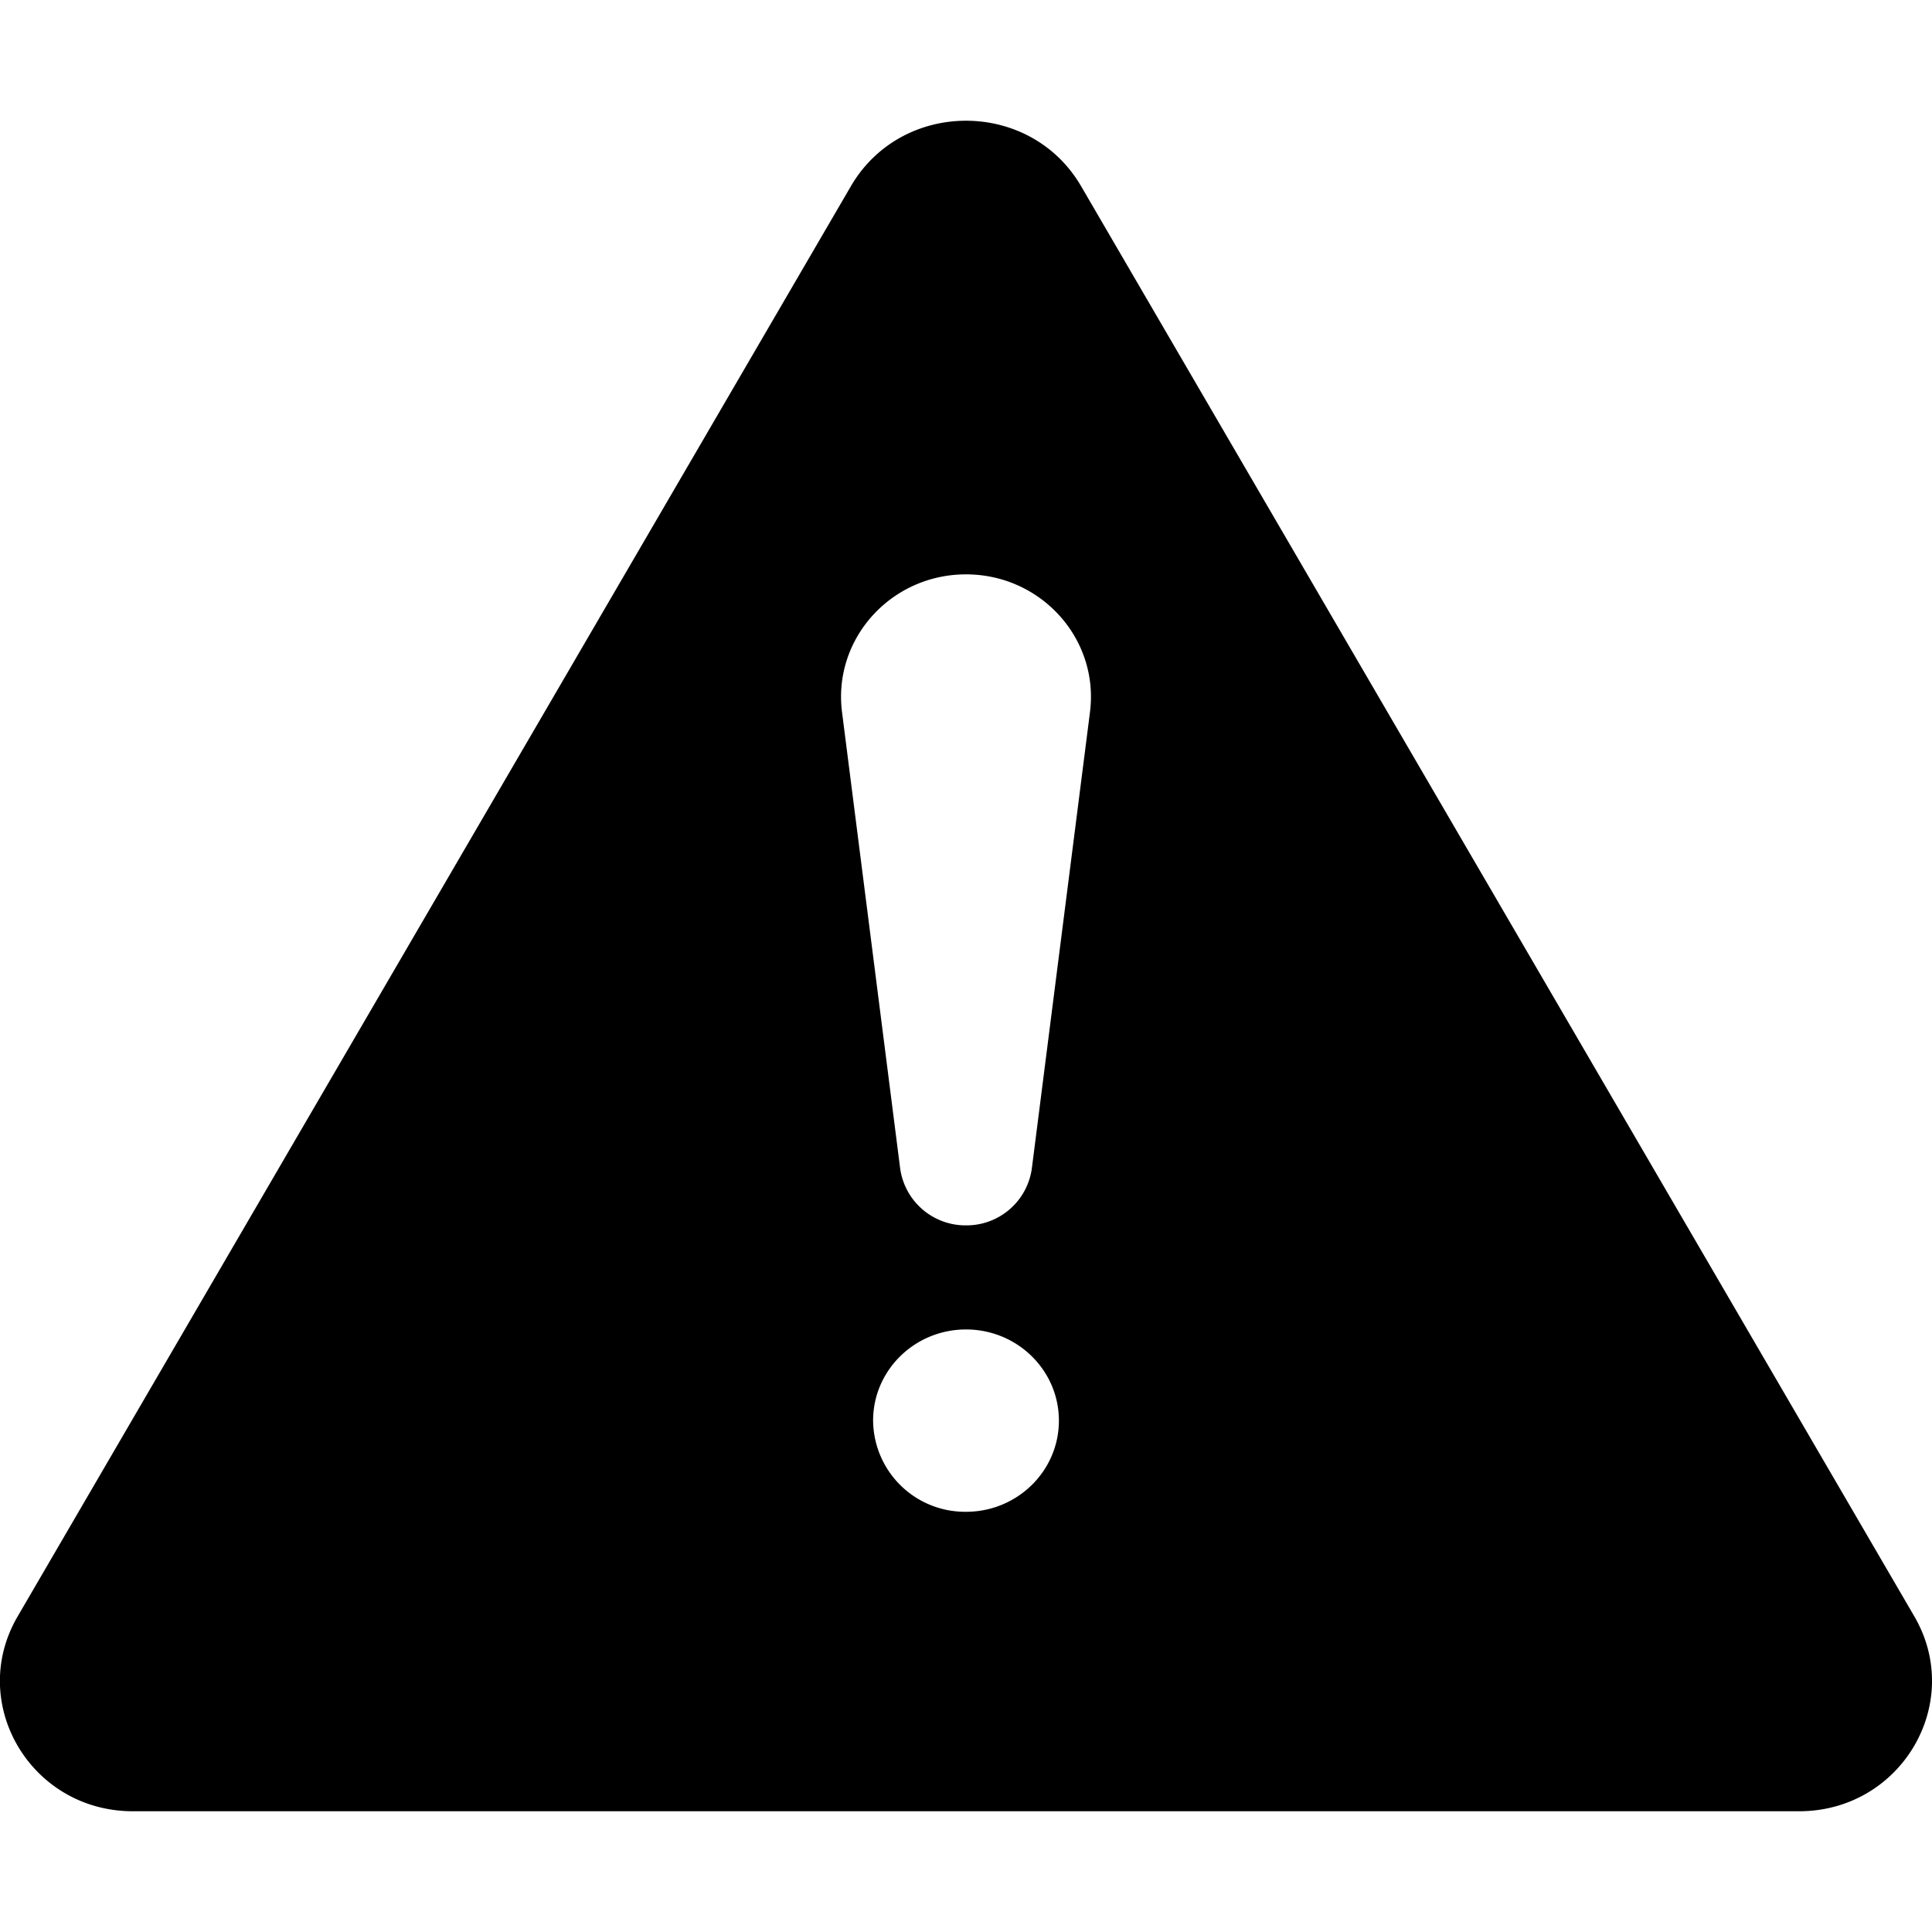 <svg xmlns="http://www.w3.org/2000/svg" width="24" height="24" viewBox="0 0 24 24">
  <g class="ic-exclamation-triangle-filled">
    <path fill-rule="evenodd" d="M22.349 22.5H1.65c-1.266 0-2.06-1.341-1.431-2.42l10.35-17.765c.632-1.087 2.23-1.087 2.862 0l10.35 17.765c.627 1.079-.166 2.42-1.432 2.42ZM12 7.135c.934 0 1.656.803 1.54 1.712l-.722 5.667a.819.819 0 0 1-.818.708.82.82 0 0 1-.818-.708l-.722-5.667c-.116-.909.606-1.712 1.54-1.712Zm1.154 10.513c0 .625-.517 1.132-1.154 1.132a1.143 1.143 0 0 1-1.154-1.133c0-.625.517-1.132 1.154-1.132.637 0 1.154.507 1.154 1.133Z" class="Icon"/>
  </g>
</svg>
